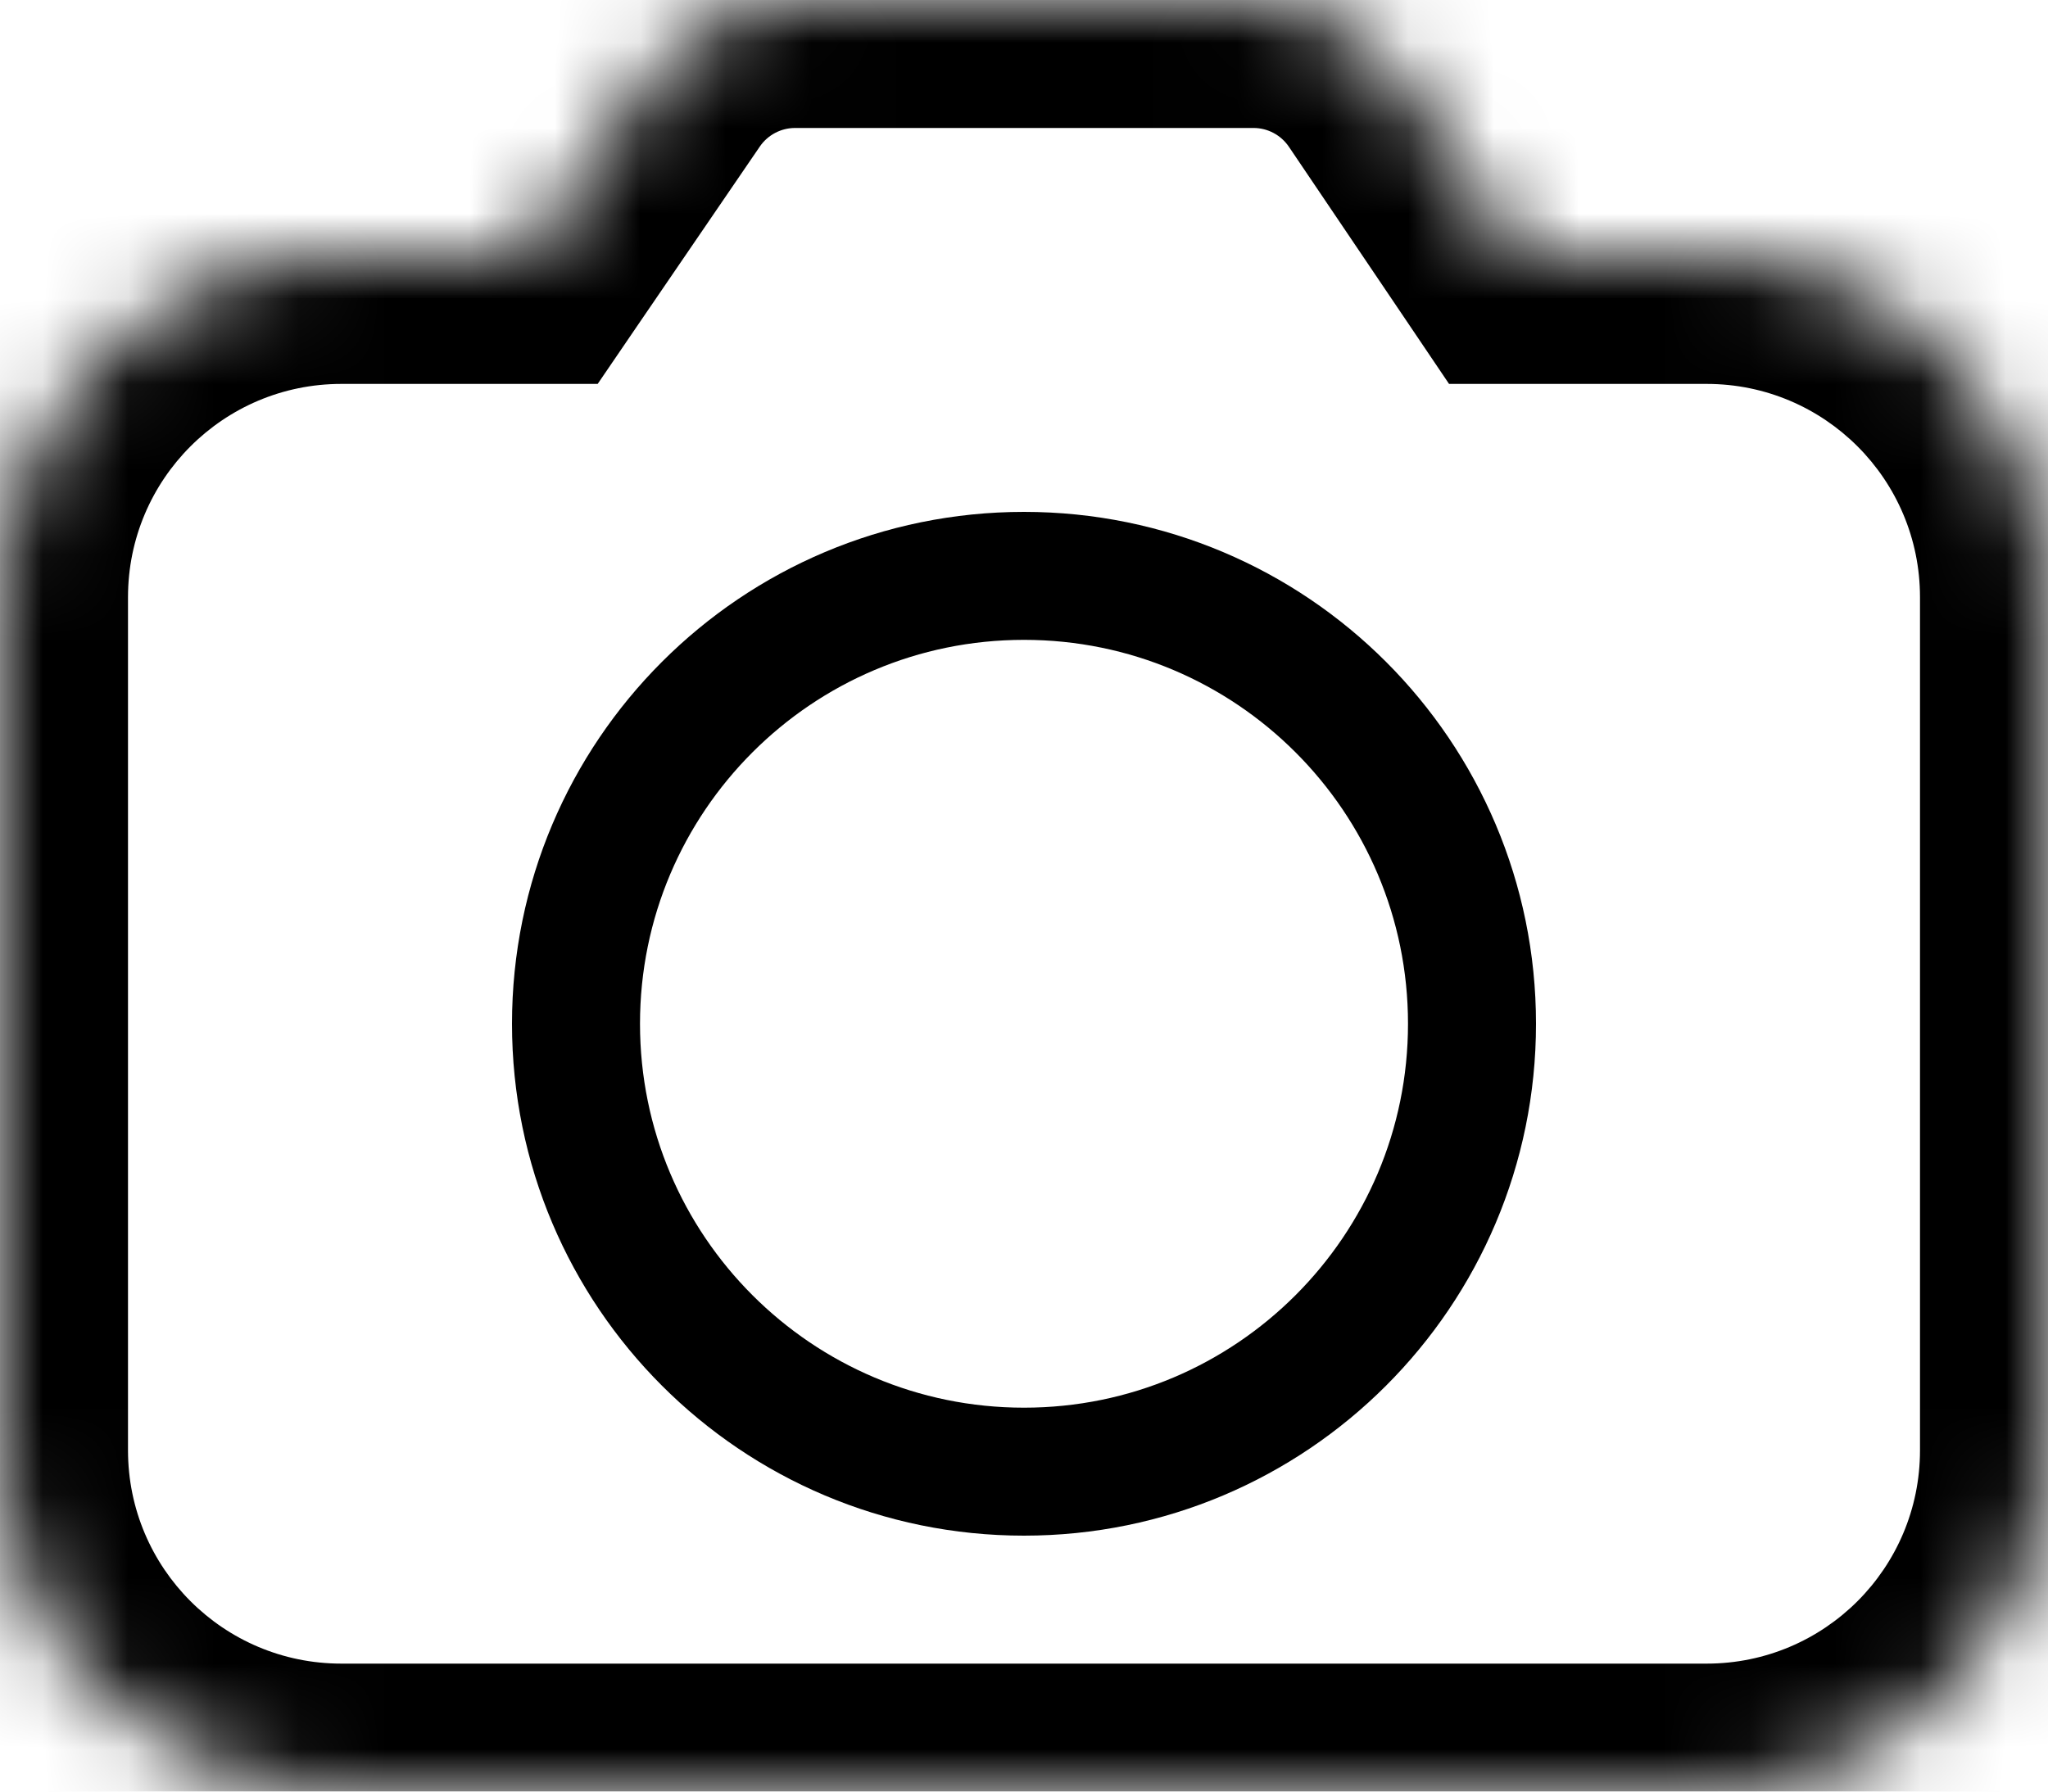 <svg width="24" height="21" viewBox="0 0 24 21" fill="none" xmlns="http://www.w3.org/2000/svg">
<mask id="path-1-inside-1" fill="white">
<path fill-rule="evenodd" clip-rule="evenodd" d="M9.317 0C8.656 0 8.038 0.326 7.665 0.872L6.212 3H4C1.791 3 0 4.791 0 7V17C0 19.209 1.791 21 4 21H20C22.209 21 24 19.209 24 17V7C24 4.791 22.209 3 20 3H17.778L16.348 0.881C15.976 0.33 15.354 0 14.69 0H9.317Z"/>
</mask>
<path d="M7.665 0.872L6.427 0.026L6.427 0.026L7.665 0.872ZM6.212 3V4.5H7.004L7.45 3.846L6.212 3ZM17.778 3L16.535 3.839L16.981 4.5H17.778V3ZM16.348 0.881L15.104 1.72L15.104 1.72L16.348 0.881ZM8.904 1.718C8.997 1.582 9.152 1.5 9.317 1.5V-1.5C8.161 -1.5 7.079 -0.929 6.427 0.026L8.904 1.718ZM7.45 3.846L8.904 1.718L6.427 0.026L4.973 2.154L7.45 3.846ZM4 4.5H6.212V1.5H4V4.5ZM1.5 7C1.5 5.619 2.619 4.5 4 4.5V1.5C0.962 1.5 -1.5 3.962 -1.5 7H1.5ZM1.5 17V7H-1.5V17H1.5ZM4 19.5C2.619 19.5 1.5 18.381 1.5 17H-1.5C-1.5 20.038 0.962 22.5 4 22.5V19.5ZM20 19.5H4V22.5H20V19.5ZM22.5 17C22.5 18.381 21.381 19.5 20 19.5V22.5C23.038 22.5 25.5 20.038 25.5 17H22.5ZM22.5 7V17H25.5V7H22.5ZM20 4.5C21.381 4.5 22.5 5.619 22.5 7H25.5C25.5 3.962 23.038 1.5 20 1.5V4.5ZM17.778 4.5H20V1.5H17.778V4.5ZM15.104 1.72L16.535 3.839L19.021 2.161L17.591 0.041L15.104 1.72ZM14.69 1.5C14.856 1.5 15.011 1.583 15.104 1.72L17.591 0.041C16.94 -0.922 15.853 -1.5 14.69 -1.5V1.5ZM9.317 1.5H14.69V-1.5H9.317V1.5Z" fill="black" mask="url(#path-1-inside-1)"/>
<path d="M17.25 12C17.25 14.899 14.899 17.25 12 17.25C9.101 17.25 6.75 14.899 6.75 12C6.75 9.101 9.101 6.75 12 6.75C14.899 6.75 17.25 9.101 17.25 12Z" stroke="black" stroke-width="1.5"/>
</svg>
